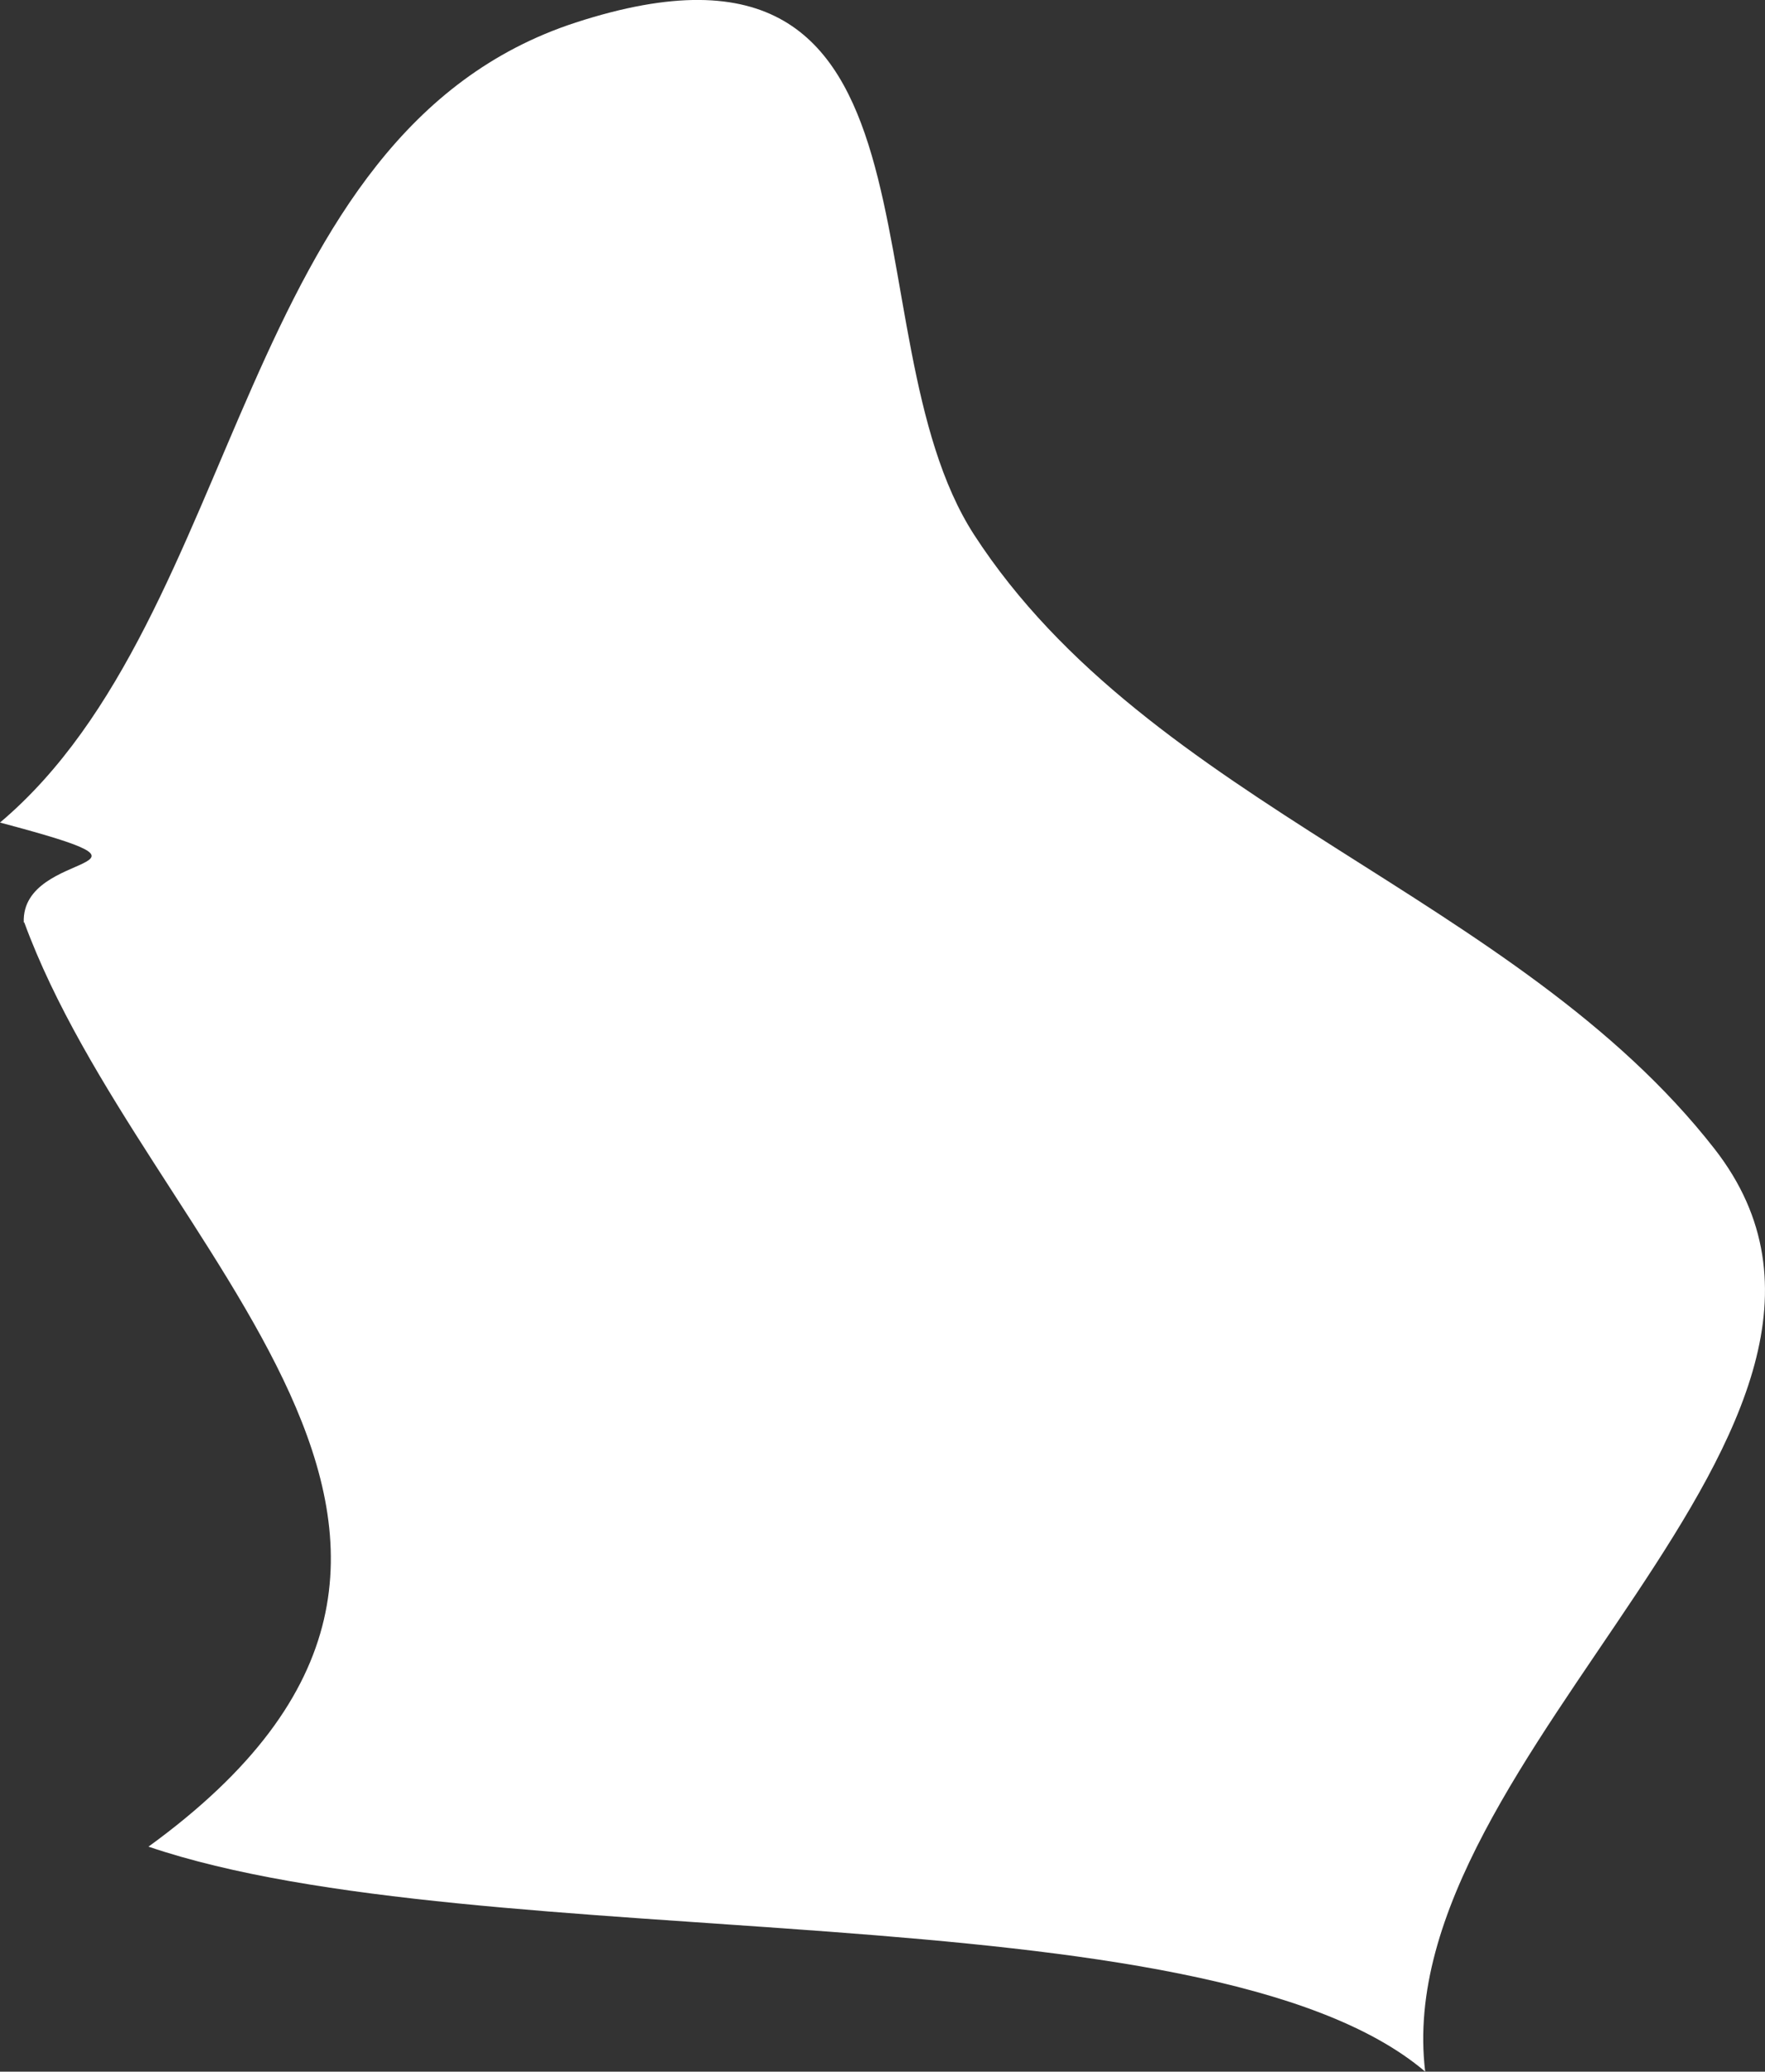 <?xml version="1.0" encoding="UTF-8" standalone="no"?>
<!-- Created with Inkscape (http://www.inkscape.org/) -->

<svg
   xmlns:dc="http://purl.org/dc/elements/1.1/"
   xmlns:cc="http://creativecommons.org/ns#"
   xmlns:rdf="http://www.w3.org/1999/02/22-rdf-syntax-ns#"
   xmlns:svg="http://www.w3.org/2000/svg"
   xmlns="http://www.w3.org/2000/svg"
   xmlns:sodipodi="http://sodipodi.sourceforge.net/DTD/sodipodi-0.dtd"
   xmlns:inkscape="http://www.inkscape.org/namespaces/inkscape"
   width="59.4mm"
   height="69.7mm"
   viewBox="0 0 59.4 69.7"
   version="1.1"
   id="svg7070"
   inkscape:version="0.92.4 (5da689c313, 2019-01-14)"
   sodipodi:docname="luxembourg.svg">
  <rect x="0" y="0" width="59.4" height="69.7" fill="#333333" stroke="none"/>
  <defs
     id="defs7064" />
  <sodipodi:namedview
     id="base"
     pagecolor="#ffffff"
     bordercolor="#666666"
     borderopacity="1.0"
     inkscape:pageopacity="0.0"
     inkscape:pageshadow="2"
     inkscape:zoom="7.9195959"
     inkscape:cx="-8.912444"
     inkscape:cy="-5.5520225"
     inkscape:document-units="mm"
     inkscape:current-layer="layer1"
     showgrid="false"
     inkscape:window-width="958"
     inkscape:window-height="1008"
     inkscape:window-x="-7"
     inkscape:window-y="0"
     inkscape:window-maximized="0" />
  <g
     inkscape:label="Layer 1"
     inkscape:groupmode="layer"
     id="layer1"
     transform="translate(-160.988,20.469)">
    <path
       inkscape:connector-curvature="0"
       style="fill:#ffffff;stroke-width:26.461"
       d="m 161.788,10.567 c -0.1,-2.541 5.69,-1.64 -0.8,-3.361 8.25,-6.96 7.94,-23.182 19.367,-26.914 13.096,-4.261 9.02,10.427 13.414,17.228 5.9,9.104 18.256,12.12 24.923,20.668 7.22,9.262 -11.034,20.351 -9.74,31.042 -7.38,-6.272 -31.749,-3.758 -42.967,-7.569 14.181,-10.294 -0.1,-19.98 -4.18,-31.095 z"
       id="lu" />
  </g>
</svg>

